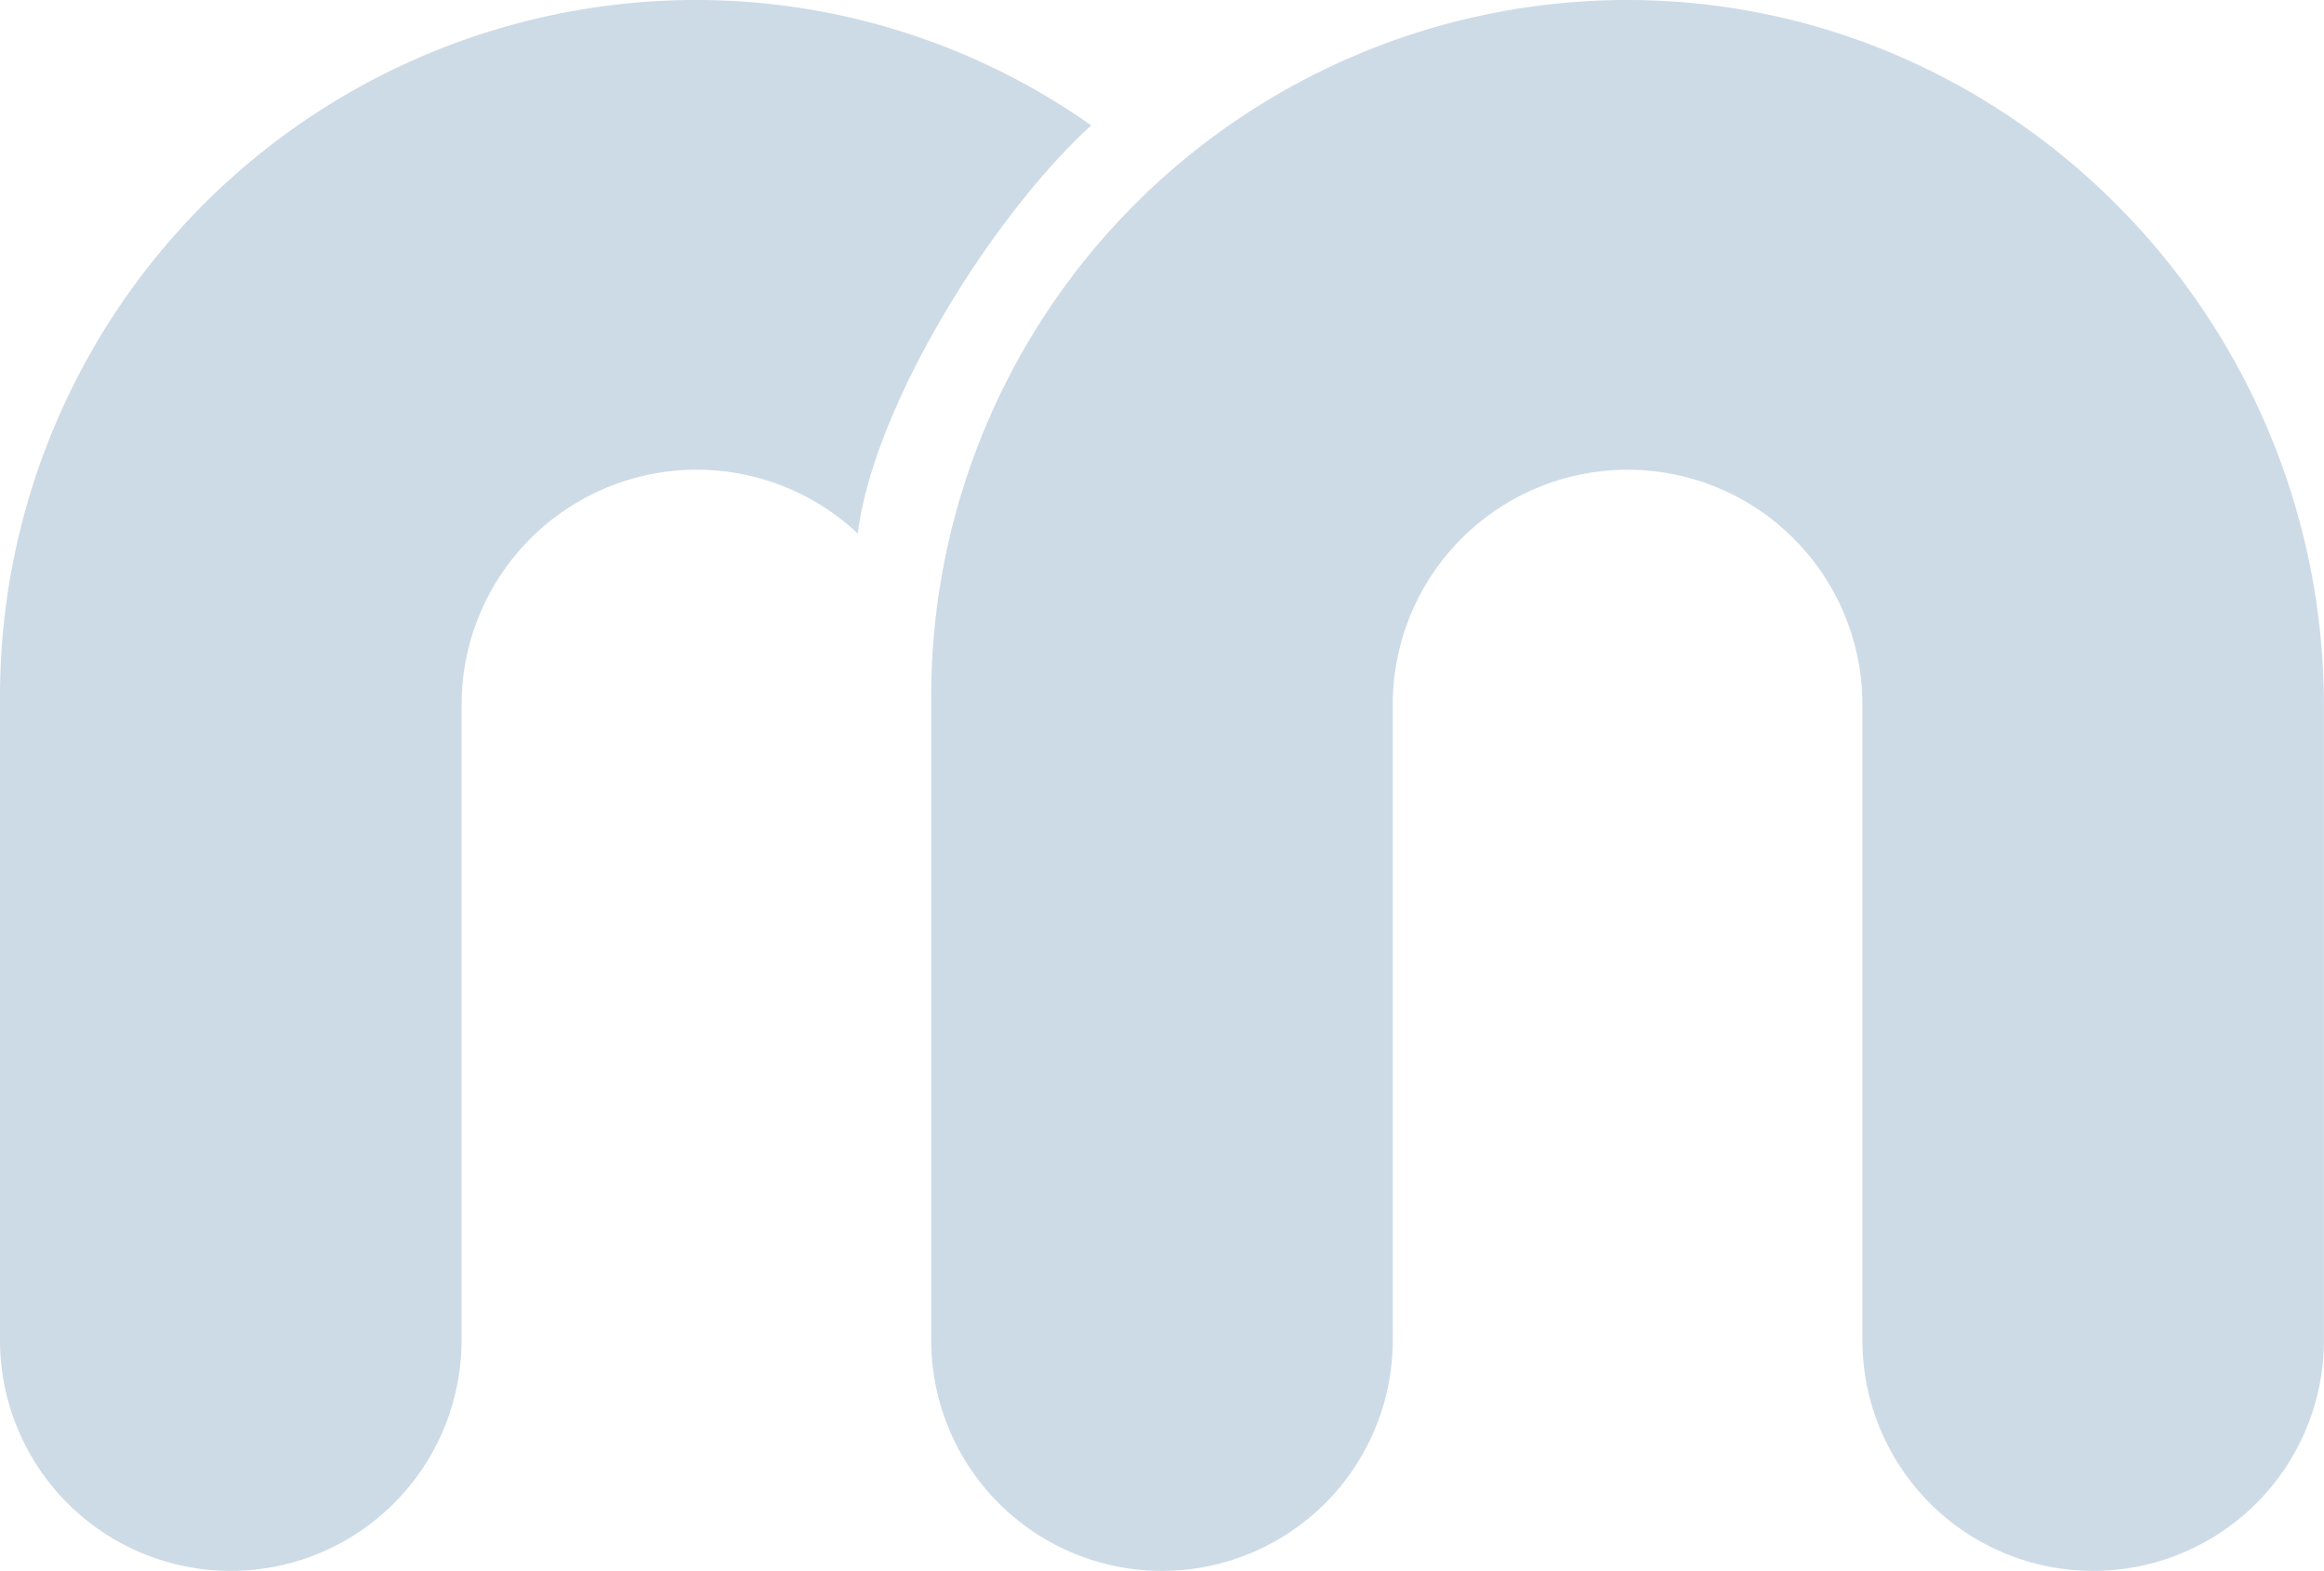 <svg xmlns="http://www.w3.org/2000/svg" width="395" height="267" viewBox="0 0 395 267">
  <defs>
    <style>
      .cls-1 {
        fill: #cddbe7;
        fill-rule: evenodd;
      }
    </style>
  </defs>
  <path id="Marathon_light" class="cls-1" d="M188.468,106.31a116.506,116.506,0,0,0-72.725-21.18A118.372,118.372,0,0,0,3,203.379V312.772A39.225,39.225,0,0,0,42.224,352h0a39.23,39.23,0,0,0,39.226-39.23v-108.3a39.969,39.969,0,0,1,67.338-28.792C151.555,153.809,171.677,121.63,188.468,106.31ZM397.991,312.772V205.061c0-67.839-56.219-123.1-123.973-119.931A118.373,118.373,0,0,0,161.273,203.379V312.772A39.226,39.226,0,0,0,200.5,352h0a39.228,39.228,0,0,0,39.222-39.23v-108.3a39.912,39.912,0,0,1,79.822,0v108.3A39.228,39.228,0,0,0,358.771,352h0A39.225,39.225,0,0,0,397.991,312.772Z" transform="translate(-3 -85)"/>
</svg>
